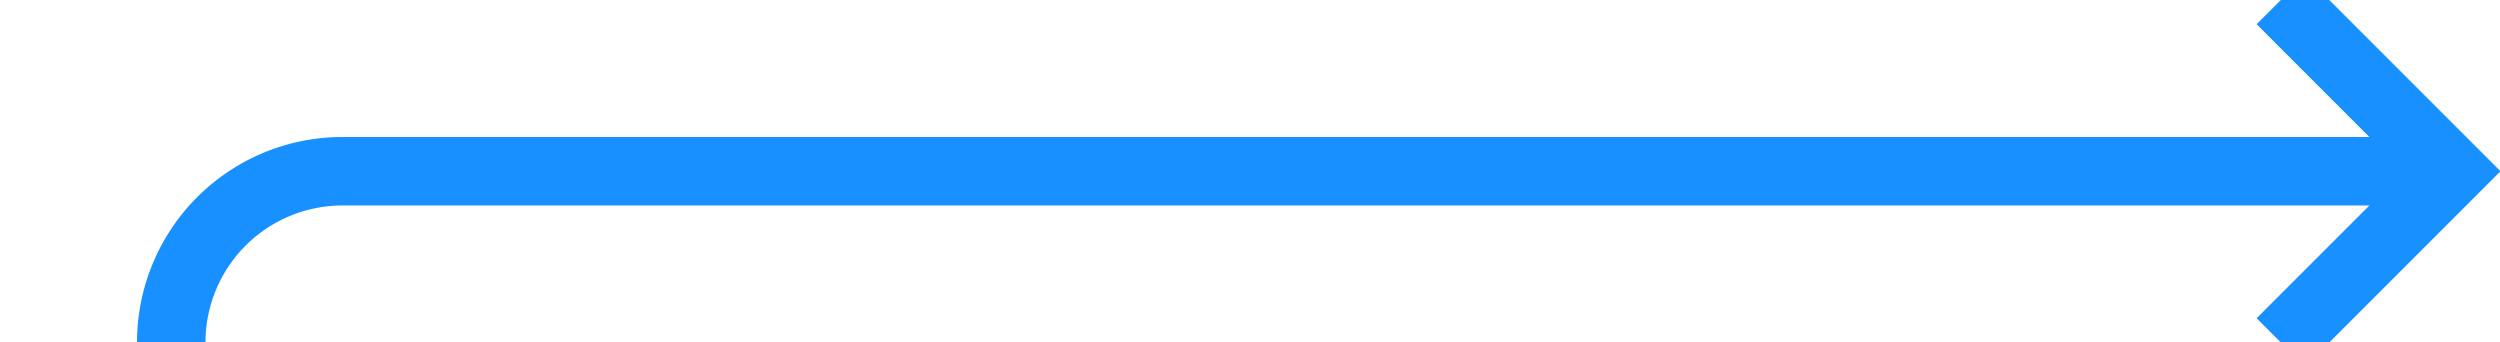 ﻿<?xml version="1.0" encoding="utf-8"?>
<svg version="1.1" xmlns:xlink="http://www.w3.org/1999/xlink" width="73px" height="10px" preserveAspectRatio="xMinYMid meet" viewBox="399 245  73 8" xmlns="http://www.w3.org/2000/svg">
  <path d="M 1193 407  L 1193 622  A 5 5 0 0 1 1188 627 L 409 627  A 5 5 0 0 1 404 622 L 404 254  A 5 5 0 0 1 409 249 L 470 249  " stroke-width="2" stroke="#1890ff" fill="none" />
  <path d="M 464.893 244.707  L 469.186 249  L 464.893 253.293  L 466.307 254.707  L 471.307 249.707  L 472.014 249  L 471.307 248.293  L 466.307 243.293  L 464.893 244.707  Z " fill-rule="nonzero" fill="#1890ff" stroke="none" />
</svg>